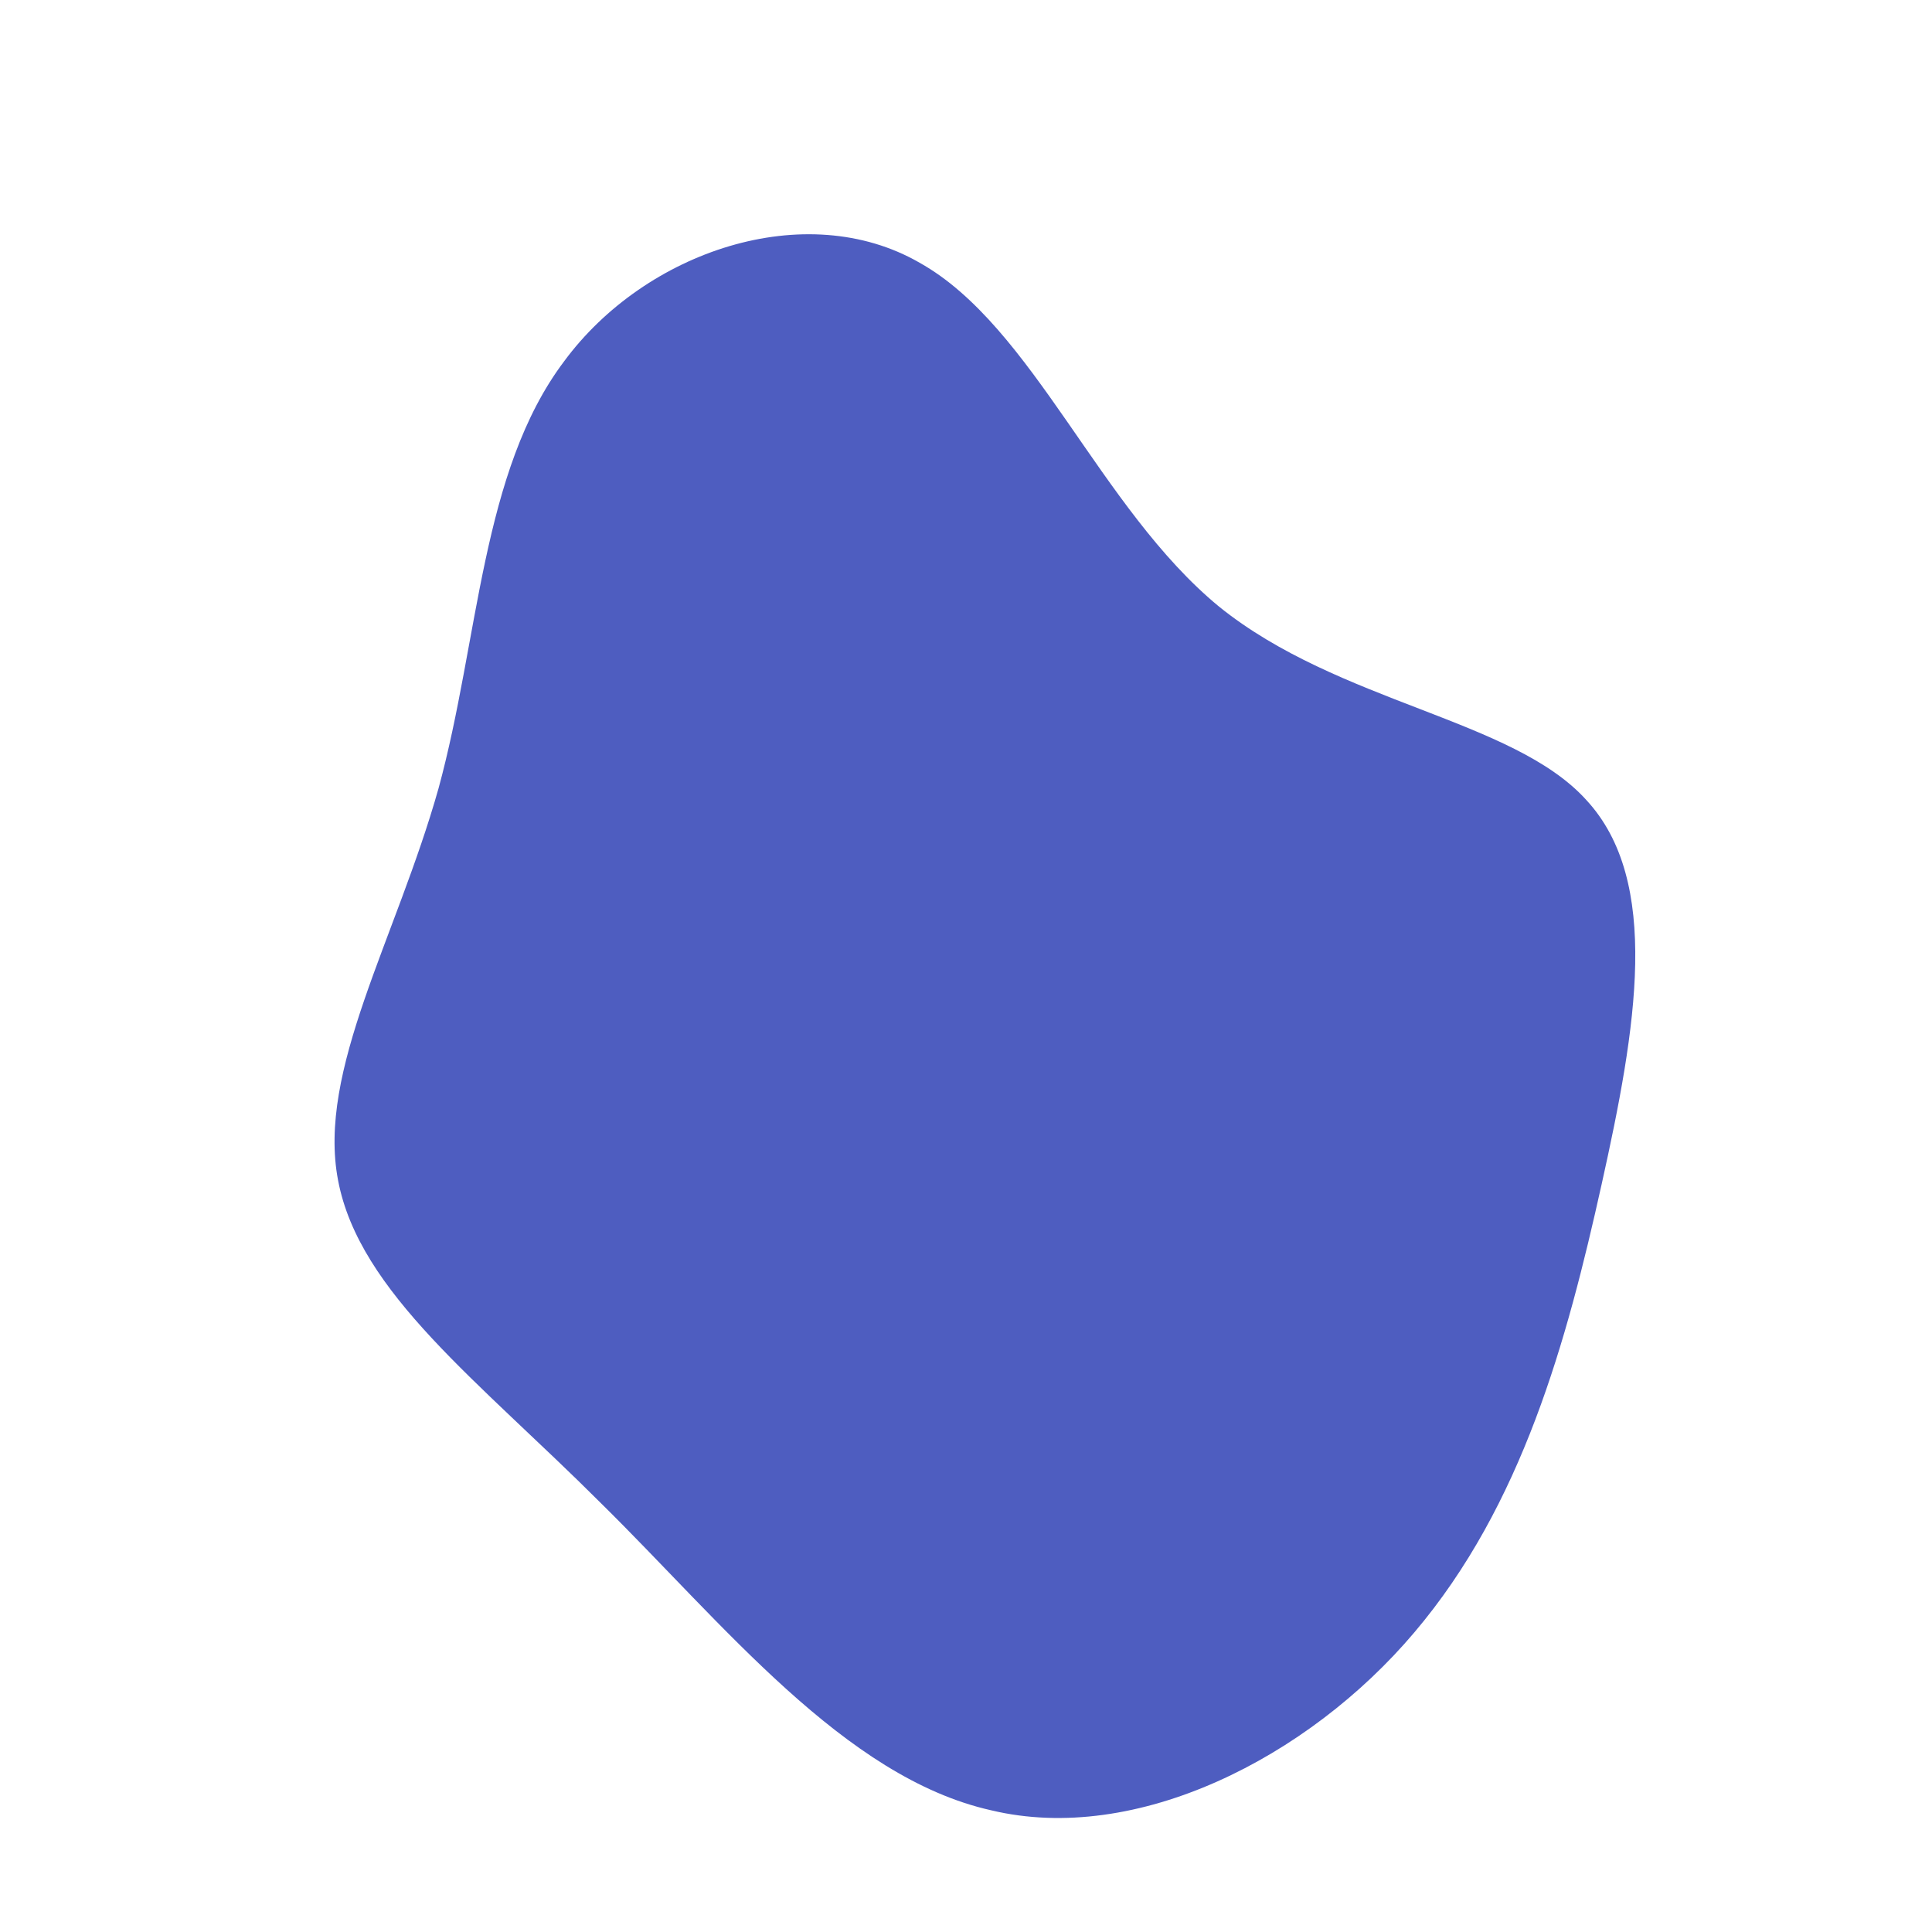 <!--?xml version="1.0" standalone="no"?-->
              <svg id="sw-js-blob-svg" viewBox="0 0 100 100" xmlns="http://www.w3.org/2000/svg" version="1.1">
                    <defs> 
                        <linearGradient id="sw-gradient" x1="0" x2="1" y1="1" y2="0">
                            <stop id="stop1" stop-color="rgba(78, 93, 192, 1)" offset="0%"></stop>
                            <stop id="stop2" stop-color="rgba(251, 168, 31, 1)" offset="100%"></stop>
                        </linearGradient>
                    </defs>
                <path fill="rgba(78, 93, 192, 1)" d="M13.1,-18.6C19.3,-13.6,28.3,-12.8,32.1,-8.6C36,-4.4,34.7,3.2,32.9,11.3C31.1,19.4,28.8,27.9,23.2,34.5C17.7,41,8.8,45.5,1.3,43.7C-6.3,42,-12.6,34,-18.9,27.8C-25.2,21.5,-31.4,16.9,-32.5,11.1C-33.6,5.4,-29.5,-1.4,-27.3,-9.2C-25.2,-16.9,-25.1,-25.6,-20.8,-31.3C-16.6,-37,-8.3,-39.8,-2.4,-36.4C3.5,-33.1,6.9,-23.7,13.1,-18.6Z" width="100%" height="100%" transform="translate(50 50)" stroke-width="0" style="transition: all 0.3s ease 0s;" stroke="url(#sw-gradient)"></path>
              </svg>